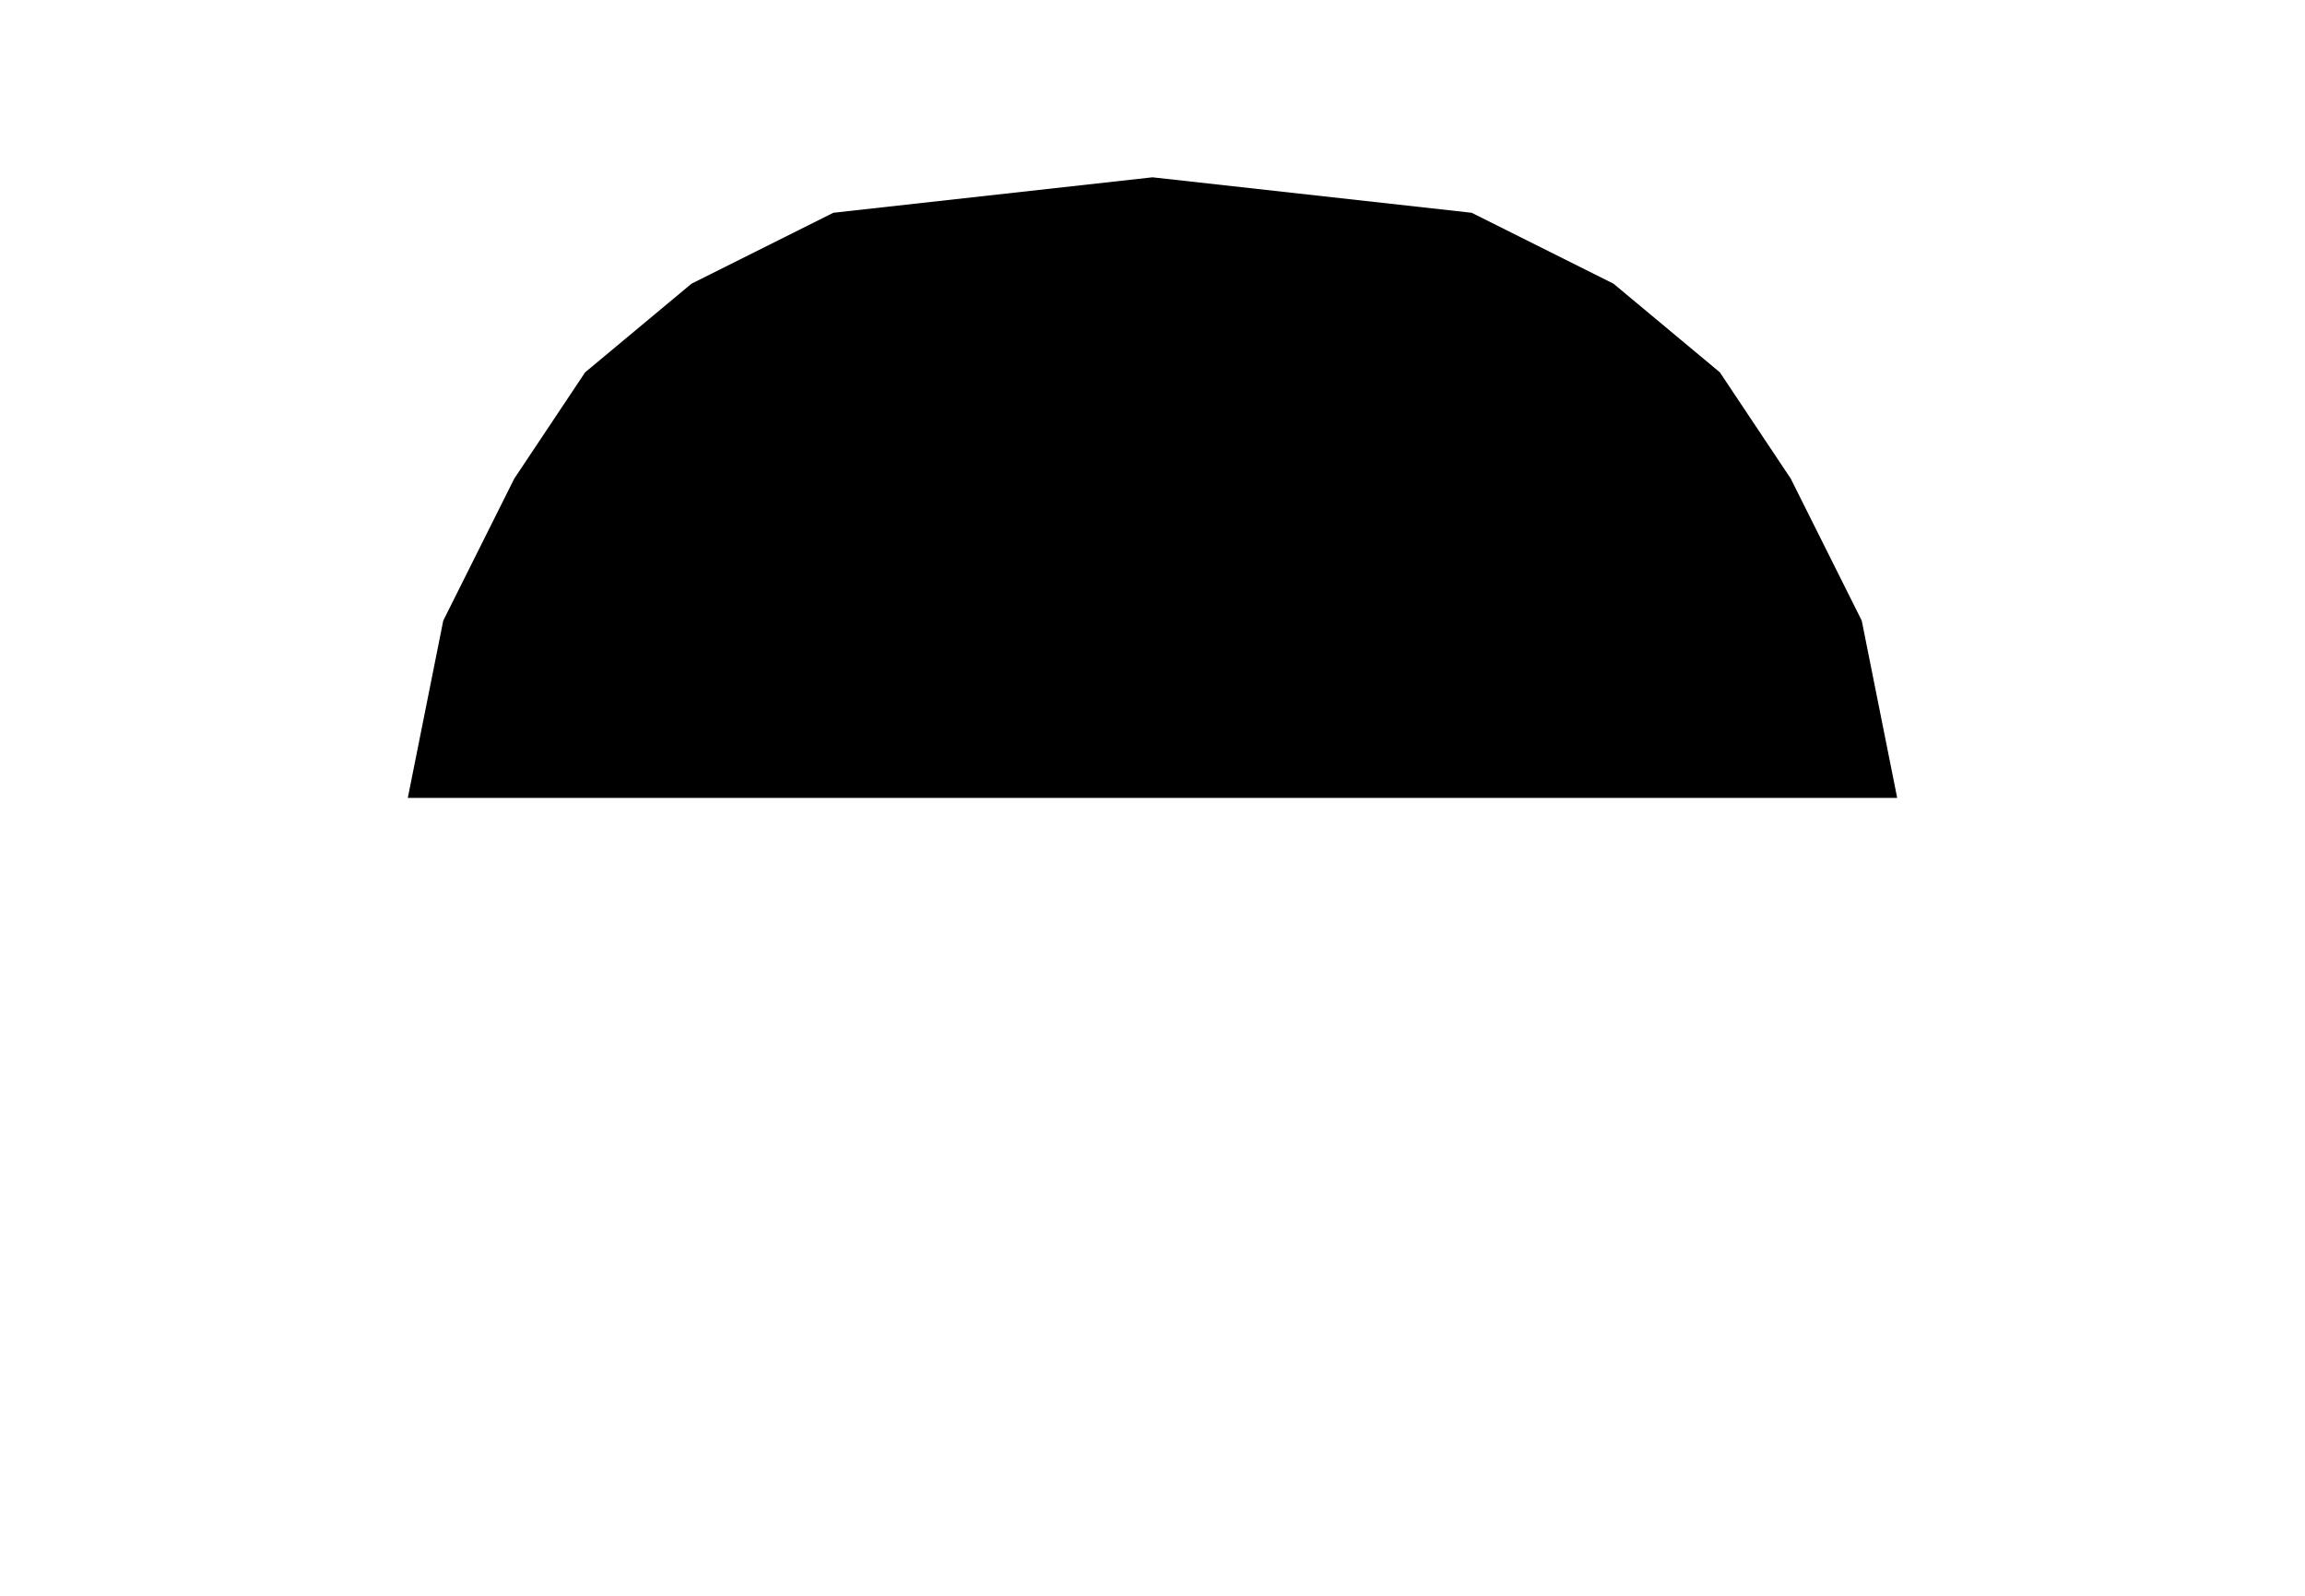 <?xml version="1.0" encoding="UTF-8"?>
<?xml-stylesheet href="svgStyle.css" type="text/css"?>
<svg xmlns="http://www.w3.org/2000/svg" version="1.2" baseProfile="tiny" 
xml:space="preserve" style="shape-rendering:geometricPrecision; fill-rule:evenodd;" 
width="6.50mm" height="4.50mm" viewBox="-3.25 -2.25 6.50 4.50">
  <title>SMCIRC2</title>
  <desc>SeMi-CIRCle red: warm front symbol element</desc>-->
  <rect class="symbolBox layout" fill="none" x="-3.00" y="-2.00" height="4.00" width="6.00"/>
  <rect class="svgBox layout" fill="none" x="-3.00" y="-1.00" height="2.00" width="3.00"/> 
  <path class="sl f0 sCHRED" style="stroke-width: 0.32" d="M -3.00,0.00 L 3.00,0.00"/>
  <path d=" M -2.1,0.0 L -2.00,-0.5 L -1.8,-0.9 L -1.6,-1.20 L -1.3,-1.45 L -0.9,-1.65 L 0.0,-1.75 L 0.9,-1.65 L 1.3,-1.45 L 1.6,-1.20 L 1.8,-0.90 L 2.0,-0.5 L 2.1,-0.0 " class="sl f0 sWXRED fWXRED" style="stroke-width:0.64" />
  <circle class="pivotPoint layout" style="stroke-width: 0.1" fill="none" cx="0" cy="0.00" r="0.75"/>
</svg>
